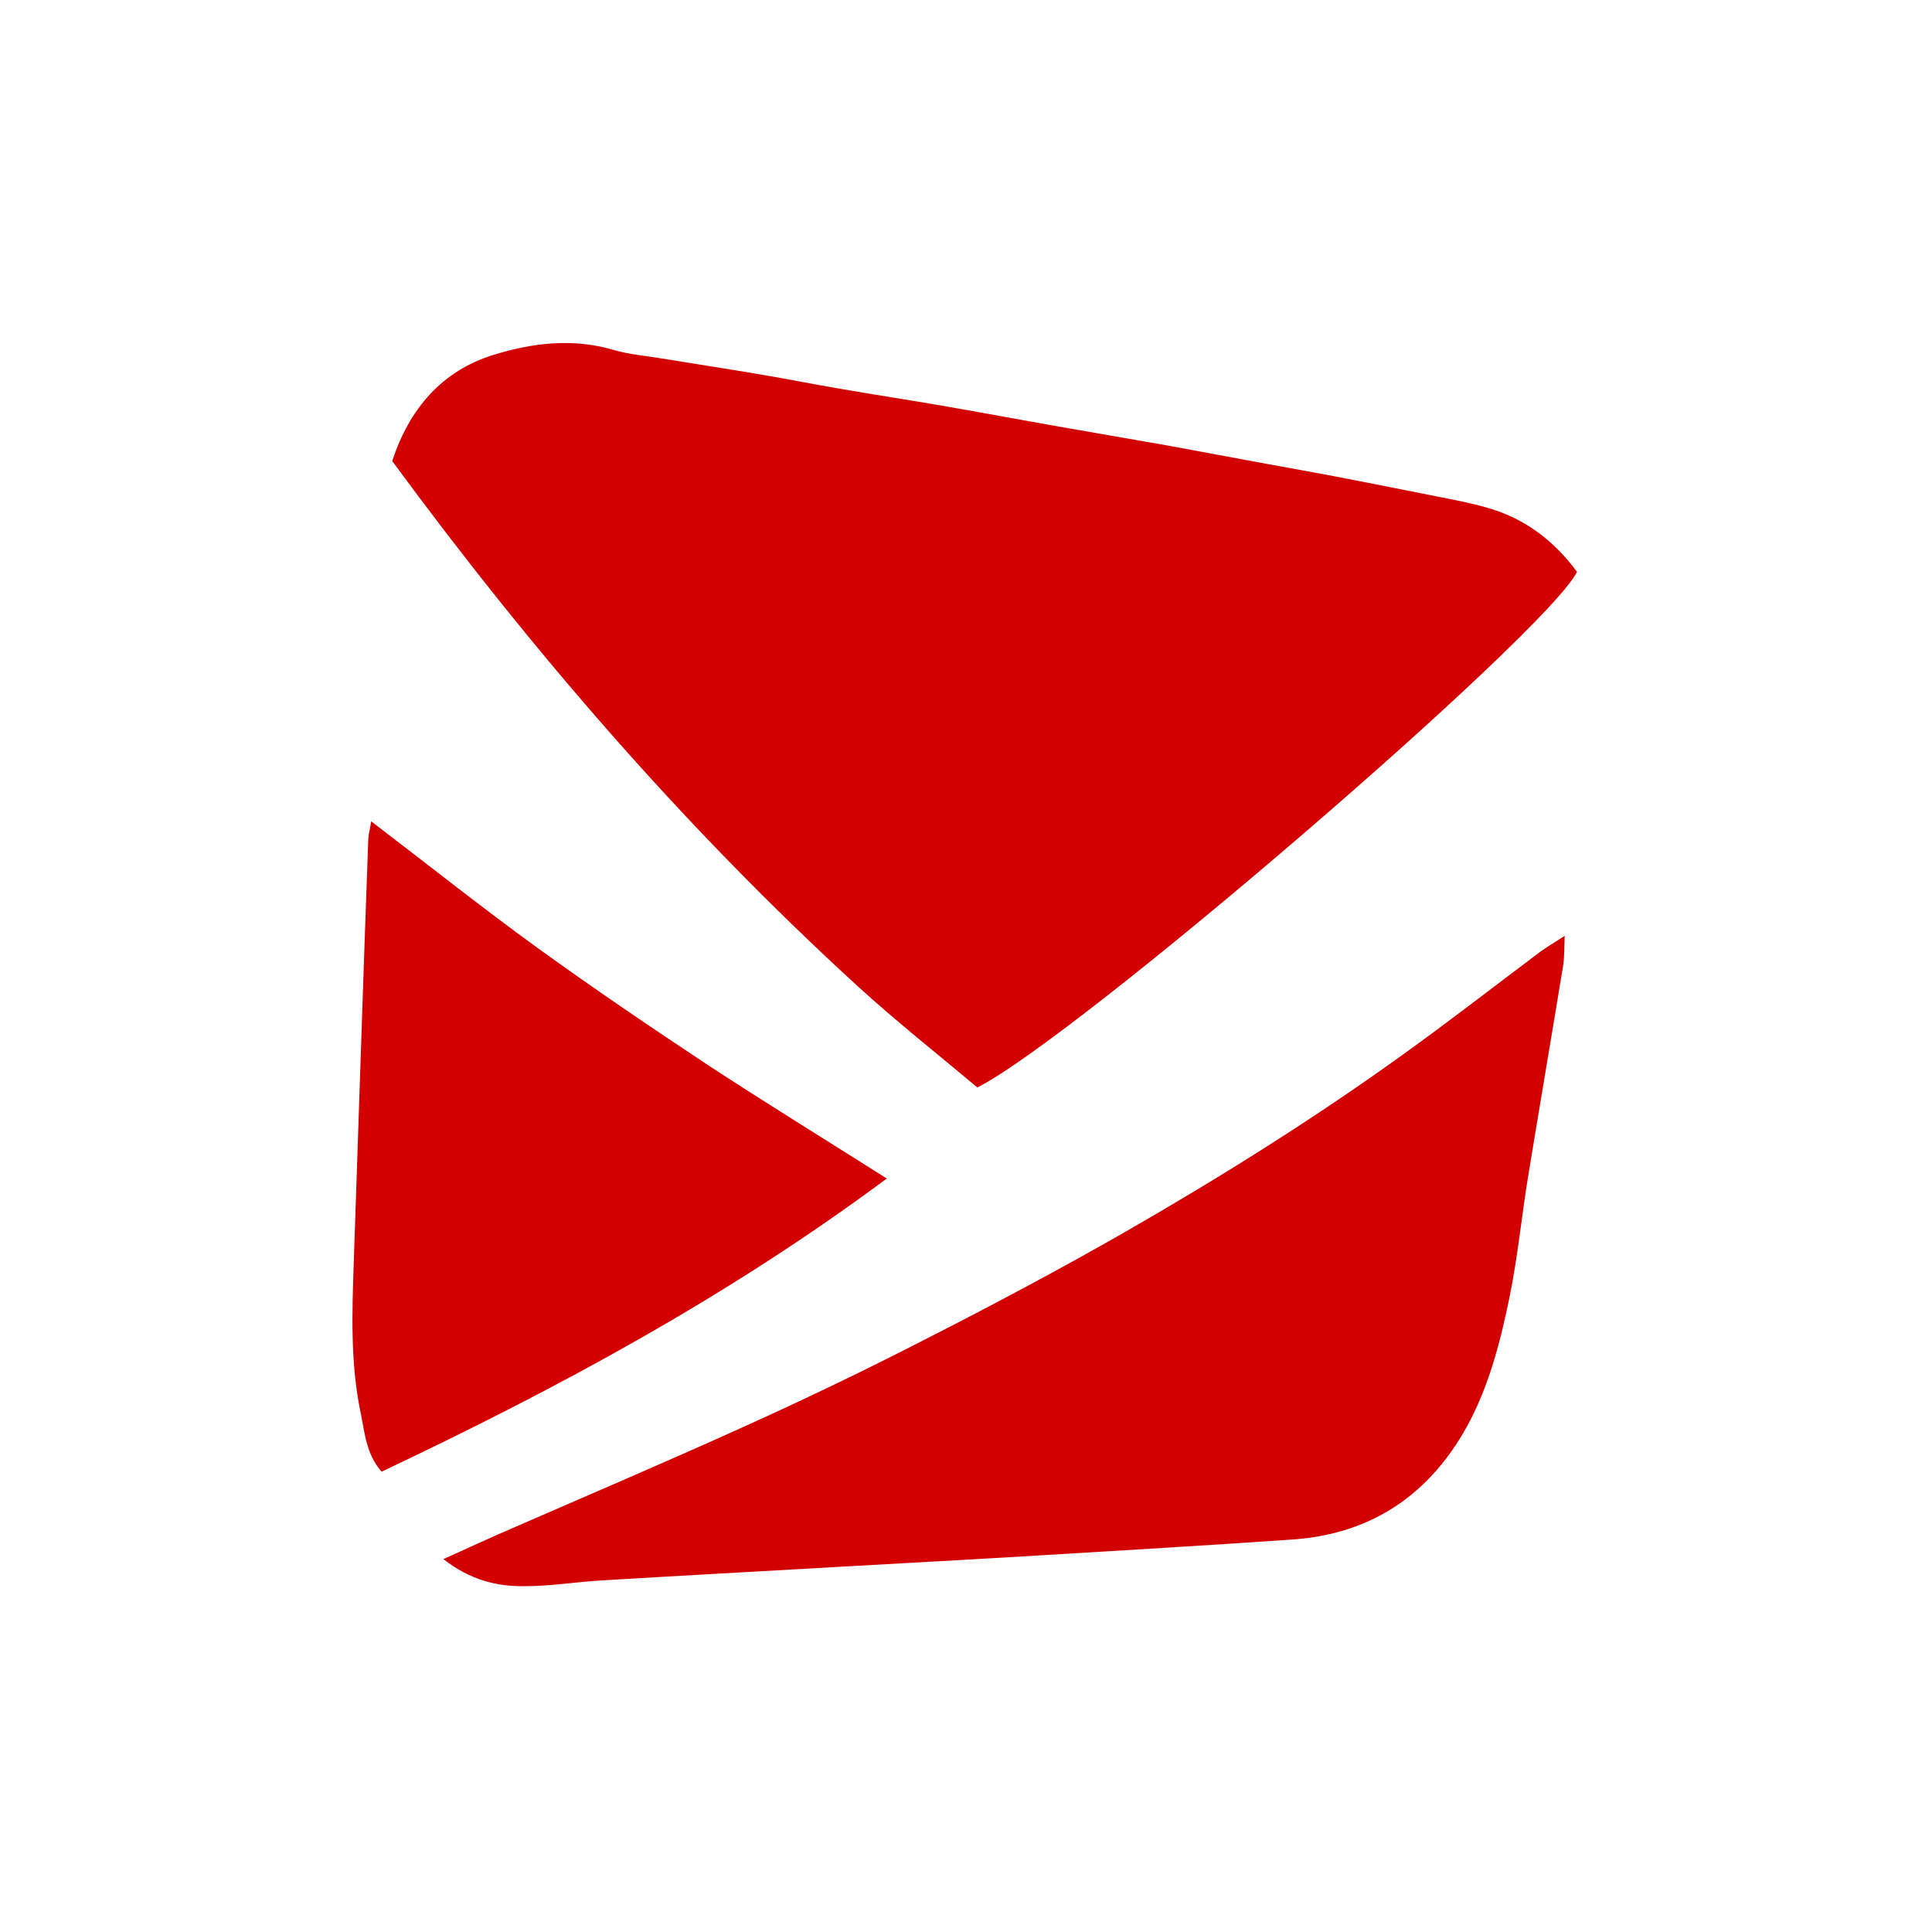 <?xml version="1.0" standalone="no"?><!DOCTYPE svg PUBLIC "-//W3C//DTD SVG 1.1//EN" "http://www.w3.org/Graphics/SVG/1.1/DTD/svg11.dtd"><svg t="1629547598745" class="icon" viewBox="0 0 1024 1024" version="1.1" xmlns="http://www.w3.org/2000/svg" p-id="24541" xmlns:xlink="http://www.w3.org/1999/xlink" width="16" height="16"><defs><style type="text/css"></style></defs><path d="M518.016 576.384c-20.992-17.664-42.752-34.816-63.104-53.376-92.16-84.224-173.312-178.304-247.04-278.656 9.216-27.904 26.368-47.744 53.504-56.192 20.48-6.4 42.112-9.088 63.872-2.688 8.192 2.432 16.768 3.072 25.216 4.48 17.92 2.944 35.712 5.632 53.632 8.704 13.824 2.304 27.52 5.12 41.344 7.424 18.432 3.2 36.992 6.016 55.424 9.216 20.608 3.584 41.088 7.424 61.568 11.008 18.816 3.328 37.76 6.528 56.576 9.856 17.536 3.2 34.944 6.528 52.48 9.728 12.032 2.176 24.192 4.352 36.352 6.656 17.792 3.456 35.456 6.912 53.248 10.496 9.088 1.792 18.176 3.456 27.008 6.016 20.096 5.632 35.712 17.664 47.744 34.048-16.256 32.64-264.064 246.016-317.824 273.28zM235.008 826.368c10.496-4.736 19.328-8.832 28.288-12.8 43.392-18.944 87.04-37.504 130.304-57.088 32.64-14.72 64.896-30.208 96.768-46.592 35.2-17.92 70.144-36.48 104.448-56.064 50.688-29.056 100.224-60.032 147.84-94.208 24.96-17.92 49.152-36.736 73.728-55.168 3.456-2.56 7.296-4.736 12.928-8.448-0.256 6.4-0.128 11.008-0.768 15.488-6.144 37.504-12.544 75.008-18.688 112.512-3.328 20.608-5.376 41.472-9.472 61.952-6.528 32.256-14.976 64-36.48 90.368-20.608 25.088-47.36 37.504-79.232 39.68-44.16 3.072-88.32 5.632-132.352 8.32-35.968 2.176-71.808 4.096-107.776 6.144-41.728 2.432-83.456 4.608-125.312 7.168-13.696 0.768-27.264 3.072-40.96 3.072-14.976 0.256-29.184-3.328-43.264-14.336zM470.016 624.64c-84.352 62.72-174.464 111.232-267.776 155.392-8.192-9.344-8.96-20.864-11.136-31.488-5.504-26.368-4.48-53.248-3.584-80 1.28-36.608 2.432-73.344 3.712-109.952 1.28-38.016 2.56-76.032 3.968-113.92 0.128-2.688 0.896-5.248 1.536-9.344 30.08 22.912 58.624 45.696 88.32 67.2 29.568 21.376 59.776 41.856 90.112 61.952 30.72 20.096 62.08 39.424 94.848 60.16z" p-id="24542" fill="#D20001"></path></svg>